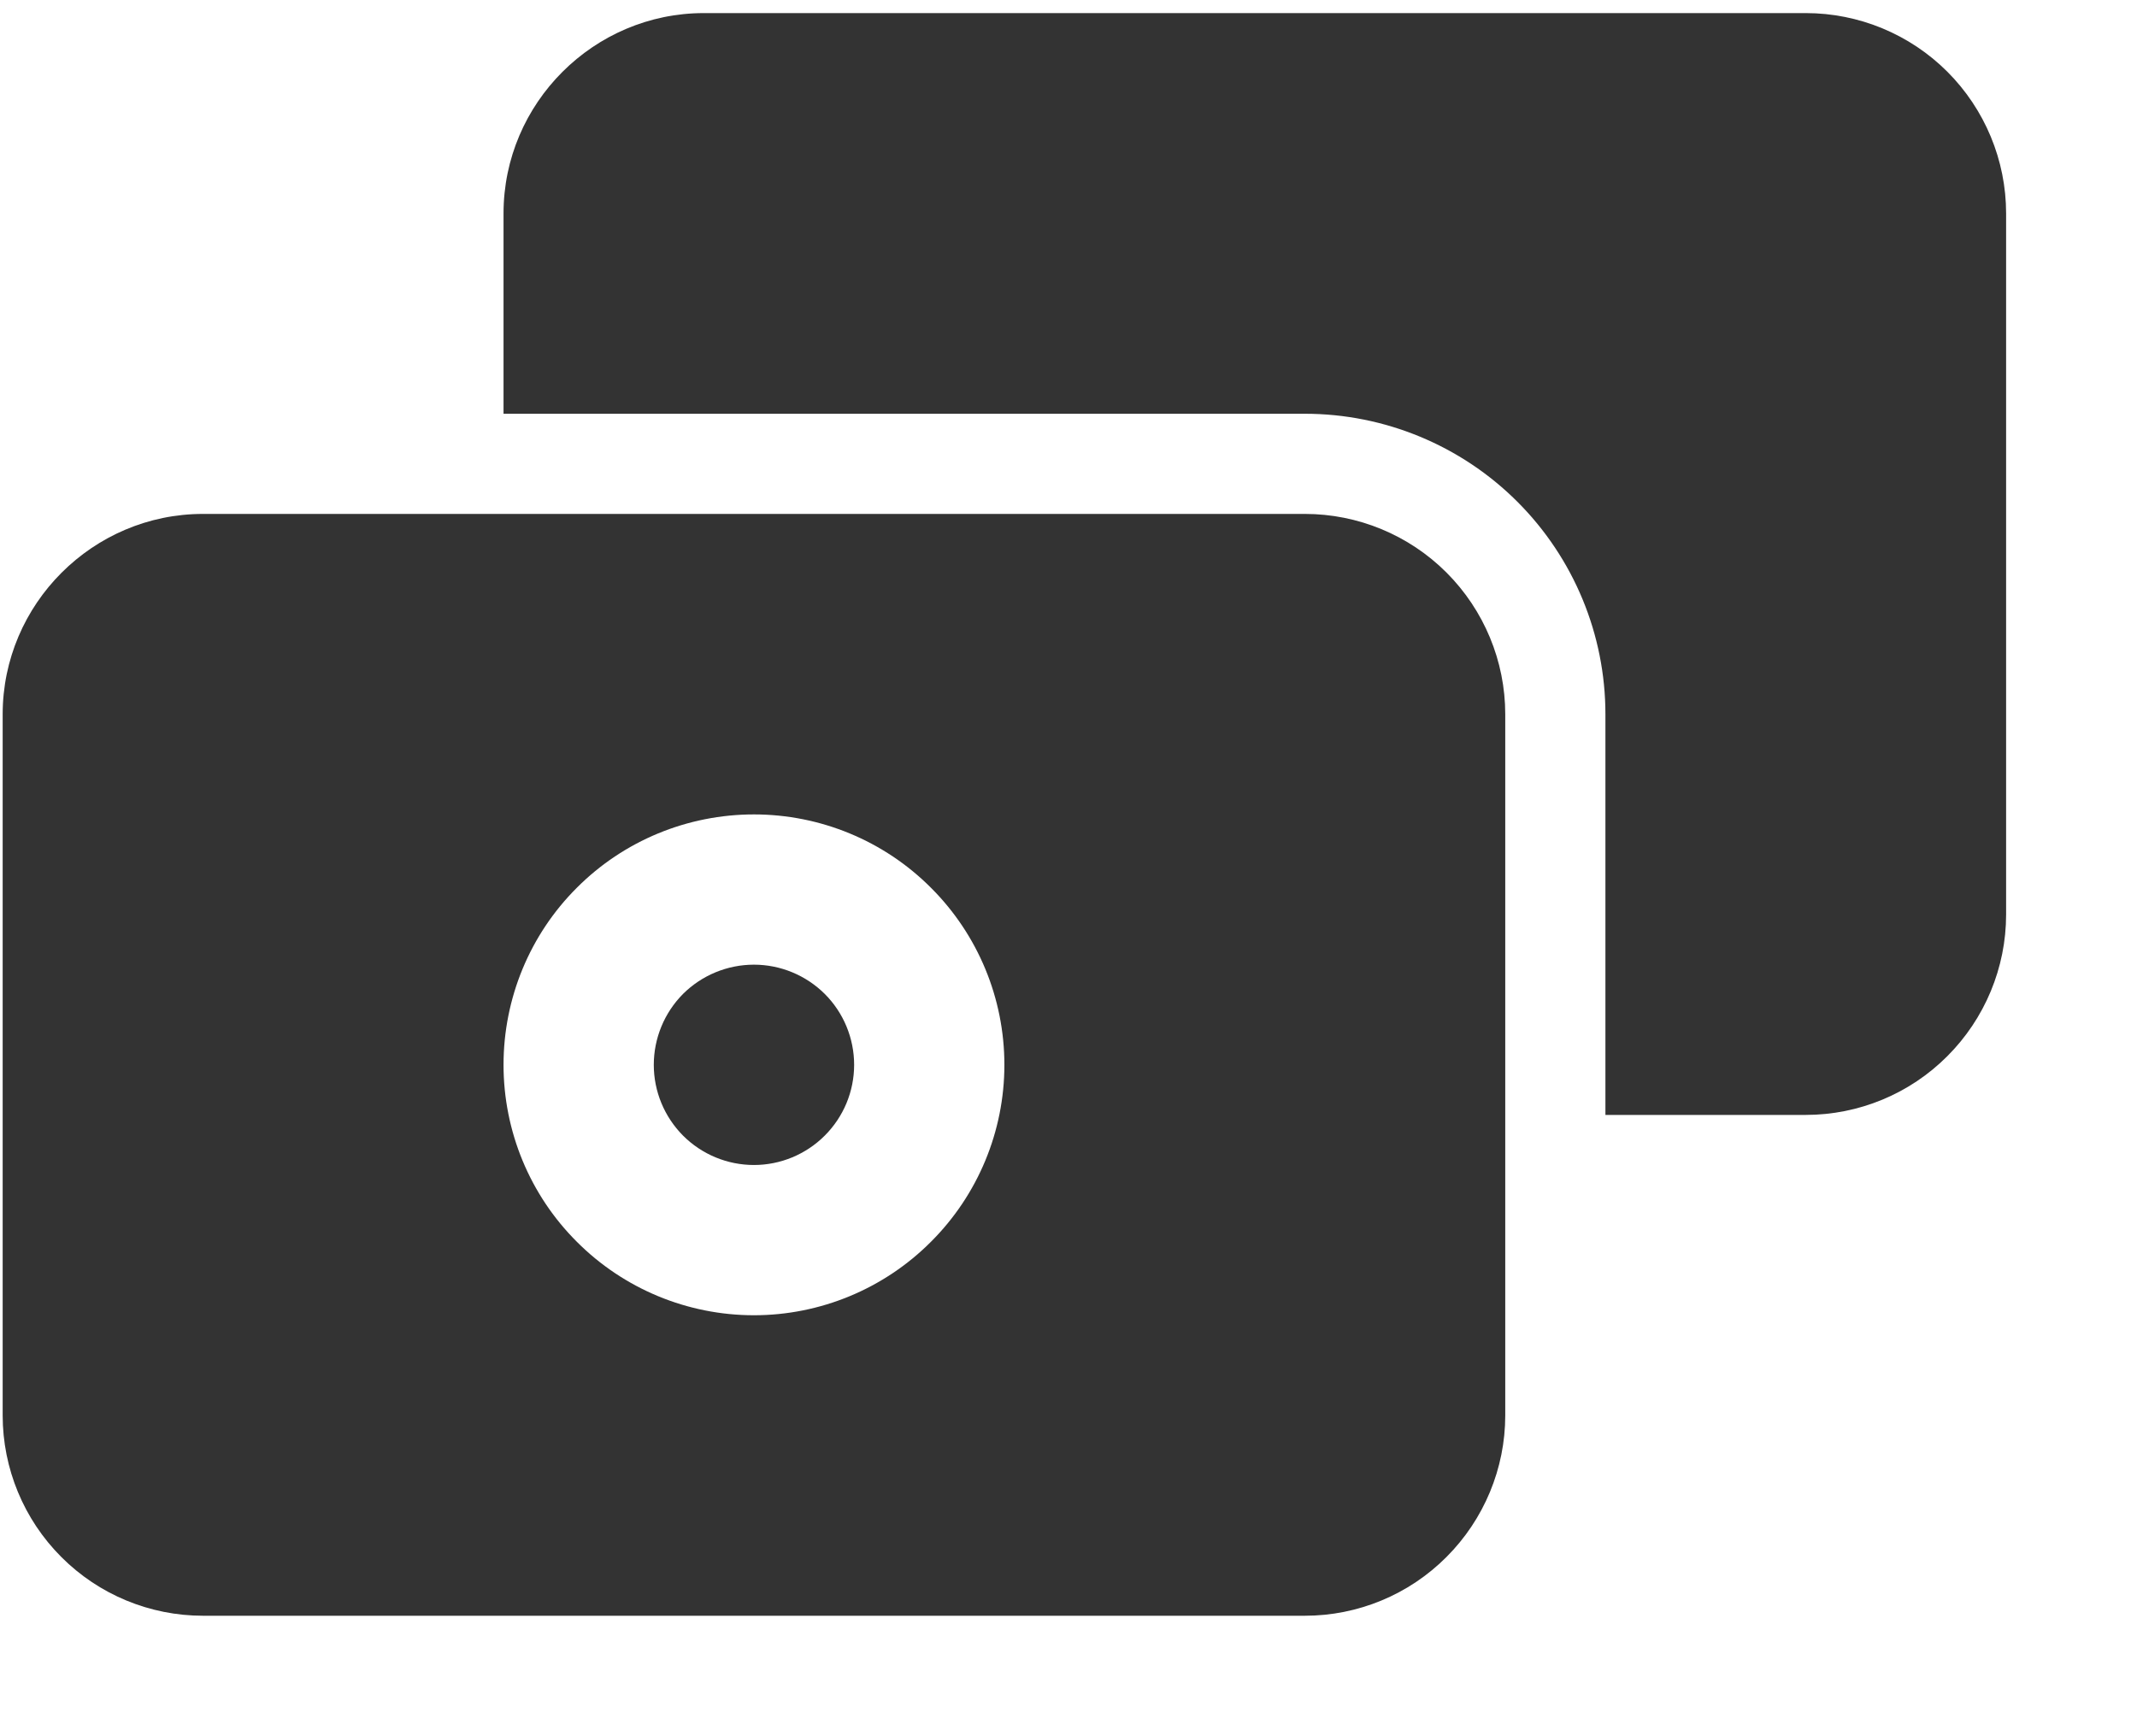 <svg width="16" height="13" viewBox="0 0 16 13" fill="none" xmlns="http://www.w3.org/2000/svg">
<path fill-rule="evenodd" clip-rule="evenodd" d="M3.77 1.598C3.77 0.773 4.445 0.098 5.27 0.098H13.52C13.917 0.098 14.299 0.256 14.58 0.537C14.861 0.818 15.02 1.2 15.02 1.598V6.848C15.02 7.245 14.861 7.627 14.58 7.908C14.299 8.19 13.917 8.348 13.52 8.348H12.02V5.348C12.02 4.751 11.783 4.179 11.361 3.757C10.939 3.335 10.366 3.098 9.77 3.098H3.77V1.598Z" fill="#333333"/>
<path fill-rule="evenodd" clip-rule="evenodd" d="M0.02 5.348C0.02 4.523 0.695 3.848 1.52 3.848H9.77C10.167 3.848 10.549 4.006 10.83 4.287C11.111 4.568 11.27 4.95 11.27 5.348V10.598C11.27 10.995 11.111 11.377 10.83 11.658C10.549 11.94 10.167 12.098 9.77 12.098H1.52C1.122 12.098 0.74 11.94 0.459 11.658C0.178 11.377 0.02 10.995 0.02 10.598V5.348ZM5.645 6.098C5.147 6.098 4.67 6.295 4.319 6.647C3.967 6.998 3.77 7.475 3.77 7.973C3.77 8.47 3.967 8.947 4.319 9.298C4.67 9.65 5.147 9.848 5.645 9.848C6.142 9.848 6.619 9.65 6.97 9.298C7.322 8.947 7.52 8.47 7.52 7.973C7.52 7.475 7.322 6.998 6.97 6.647C6.619 6.295 6.142 6.098 5.645 6.098Z" fill="#333333"/>
<path d="M6.395 7.973C6.395 8.172 6.316 8.362 6.175 8.503C6.034 8.644 5.843 8.723 5.645 8.723C5.446 8.723 5.255 8.644 5.114 8.503C4.974 8.362 4.895 8.172 4.895 7.973C4.895 7.774 4.974 7.583 5.114 7.442C5.255 7.302 5.446 7.223 5.645 7.223C5.843 7.223 6.034 7.302 6.175 7.442C6.316 7.583 6.395 7.774 6.395 7.973Z" fill="#333333"/>
</svg>
